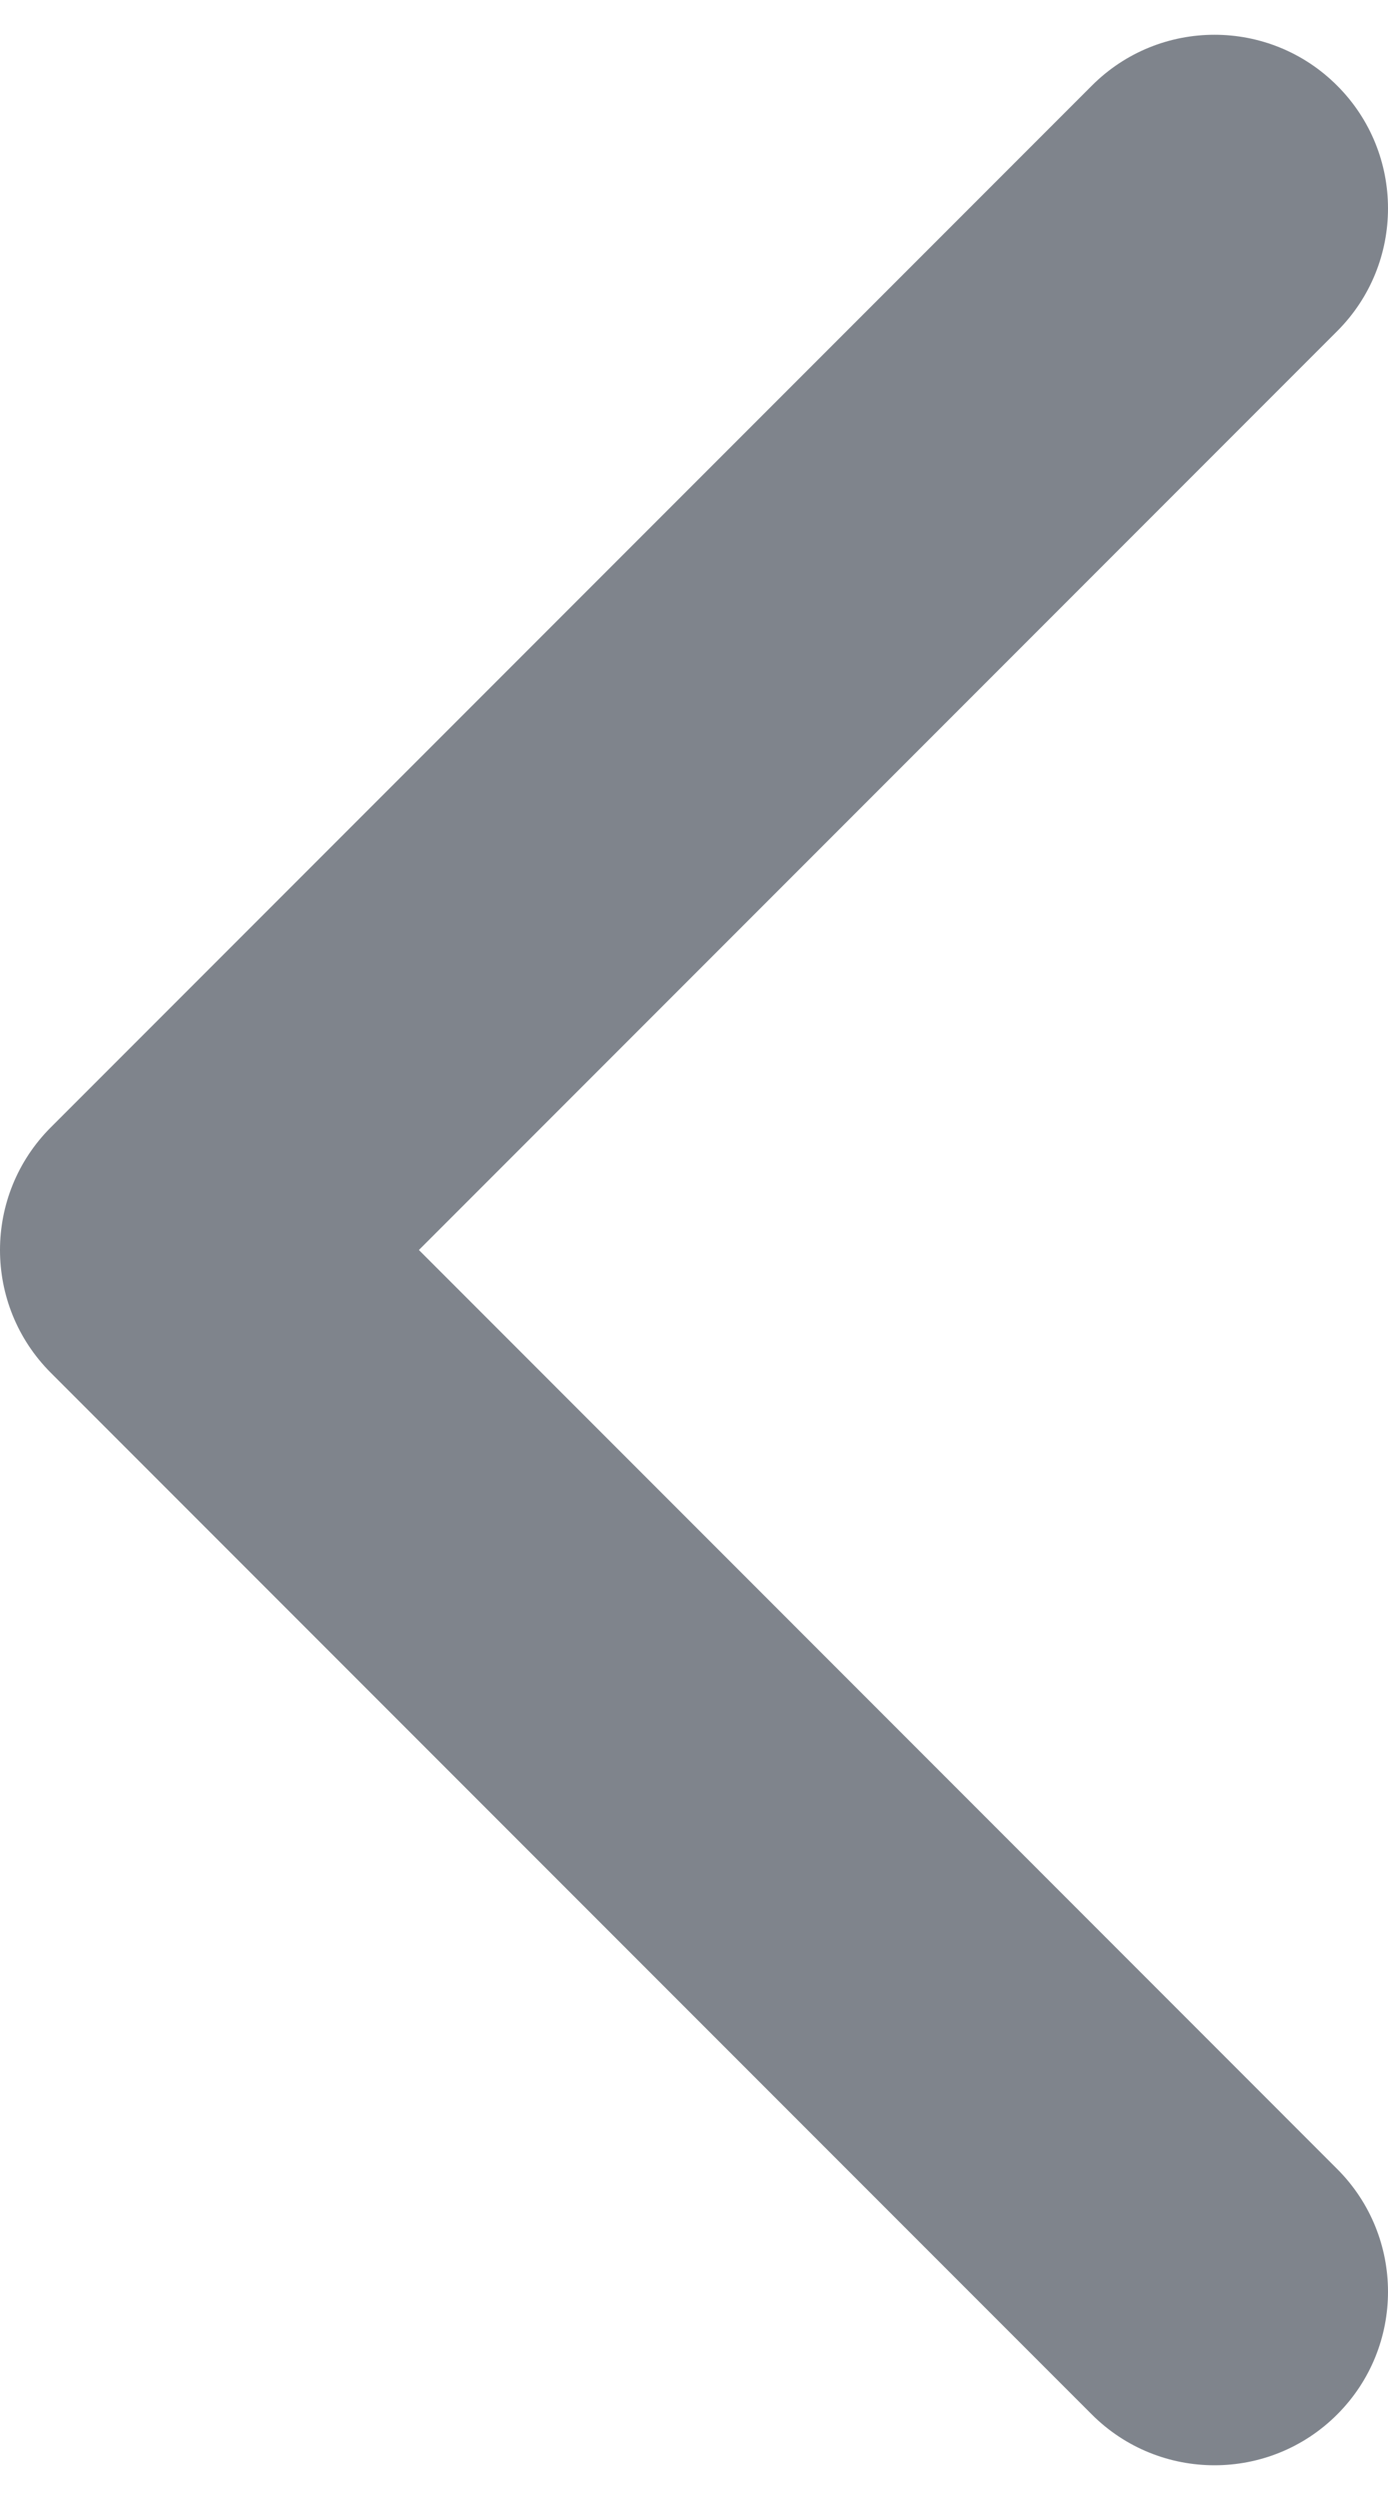<svg width="10" height="18" viewBox="0 0 10 18" fill="none" xmlns="http://www.w3.org/2000/svg">
<path fill-rule="evenodd" clip-rule="evenodd" d="M9.634 17.384C9.146 17.872 8.354 17.872 7.866 17.384L0.366 9.884C-0.122 9.396 -0.122 8.605 0.366 8.117L7.866 0.617C8.354 0.128 9.146 0.128 9.634 0.617C10.122 1.105 10.122 1.896 9.634 2.384L3.018 9L9.634 15.617C10.122 16.105 10.122 16.896 9.634 17.384Z" fill="#7F848C"/>
</svg>
